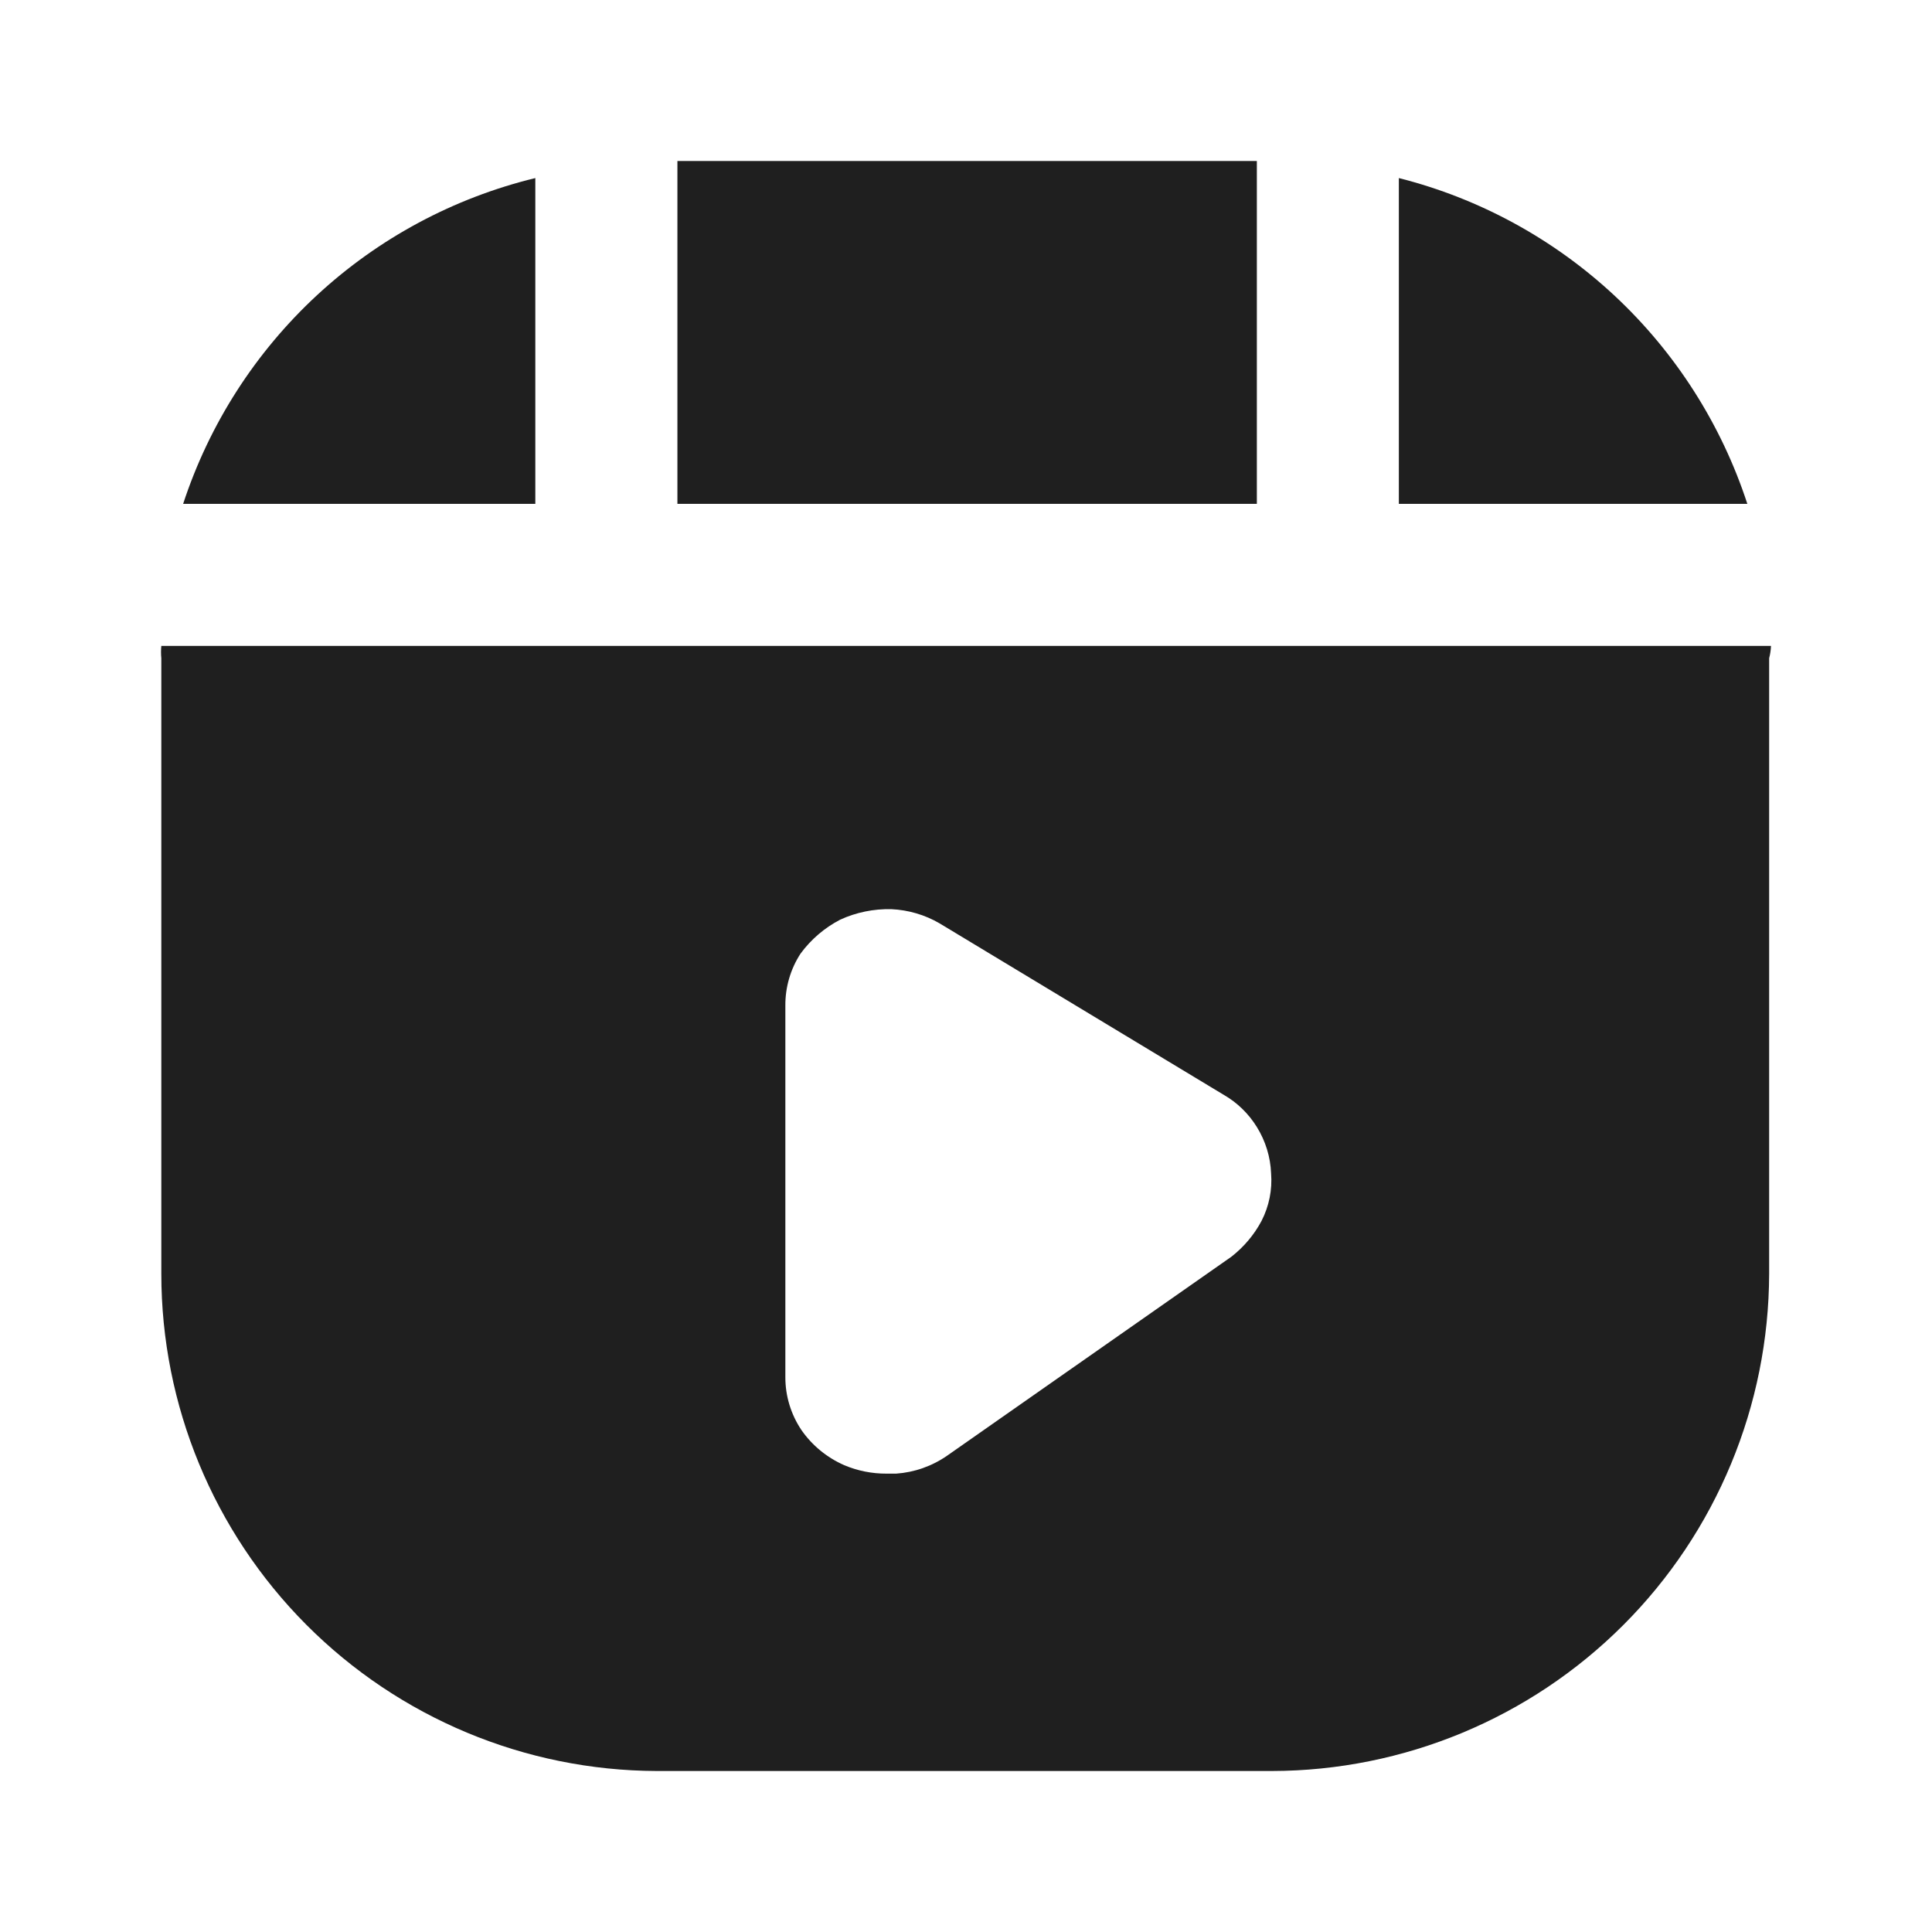 <svg width="24" height="24" viewBox="0 0 24 24" fill="none" xmlns="http://www.w3.org/2000/svg">
<path d="M21.706 6.259H17.377V2.212C18.382 2.466 19.305 2.971 20.062 3.678C20.819 4.386 21.384 5.274 21.706 6.259Z" fill="#1F1F1F"/>
<path d="M6.65 2.212V6.259H2.275C2.6 5.268 3.172 4.376 3.938 3.667C4.703 2.959 5.637 2.458 6.65 2.212Z" fill="#1F1F1F"/>
<path d="M15.613 2H8.415V6.259H15.613V2Z" fill="#1F1F1F"/>
<path d="M22 8.024H2.004C1.999 8.074 1.999 8.126 2.004 8.177V15.823C2.004 17.458 2.652 19.025 3.805 20.183C4.958 21.34 6.522 21.994 8.156 22H15.801C17.438 21.997 19.007 21.345 20.164 20.188C21.322 19.03 21.973 17.461 21.977 15.823V8.177C21.99 8.127 21.998 8.075 22 8.024ZM15.672 15.165C15.58 15.339 15.451 15.491 15.296 15.612L11.767 18.082C11.579 18.213 11.36 18.29 11.132 18.306H11.014C10.832 18.307 10.652 18.271 10.485 18.2C10.272 18.106 10.089 17.956 9.956 17.765C9.825 17.57 9.755 17.34 9.756 17.106V12.494C9.754 12.265 9.819 12.04 9.944 11.847C10.074 11.67 10.243 11.525 10.438 11.424C10.637 11.333 10.854 11.289 11.073 11.294C11.284 11.304 11.49 11.364 11.673 11.471L15.201 13.6C15.37 13.697 15.511 13.835 15.613 14C15.721 14.174 15.782 14.372 15.79 14.576C15.806 14.78 15.765 14.983 15.672 15.165Z" fill="#1F1F1F"/>
</svg>

